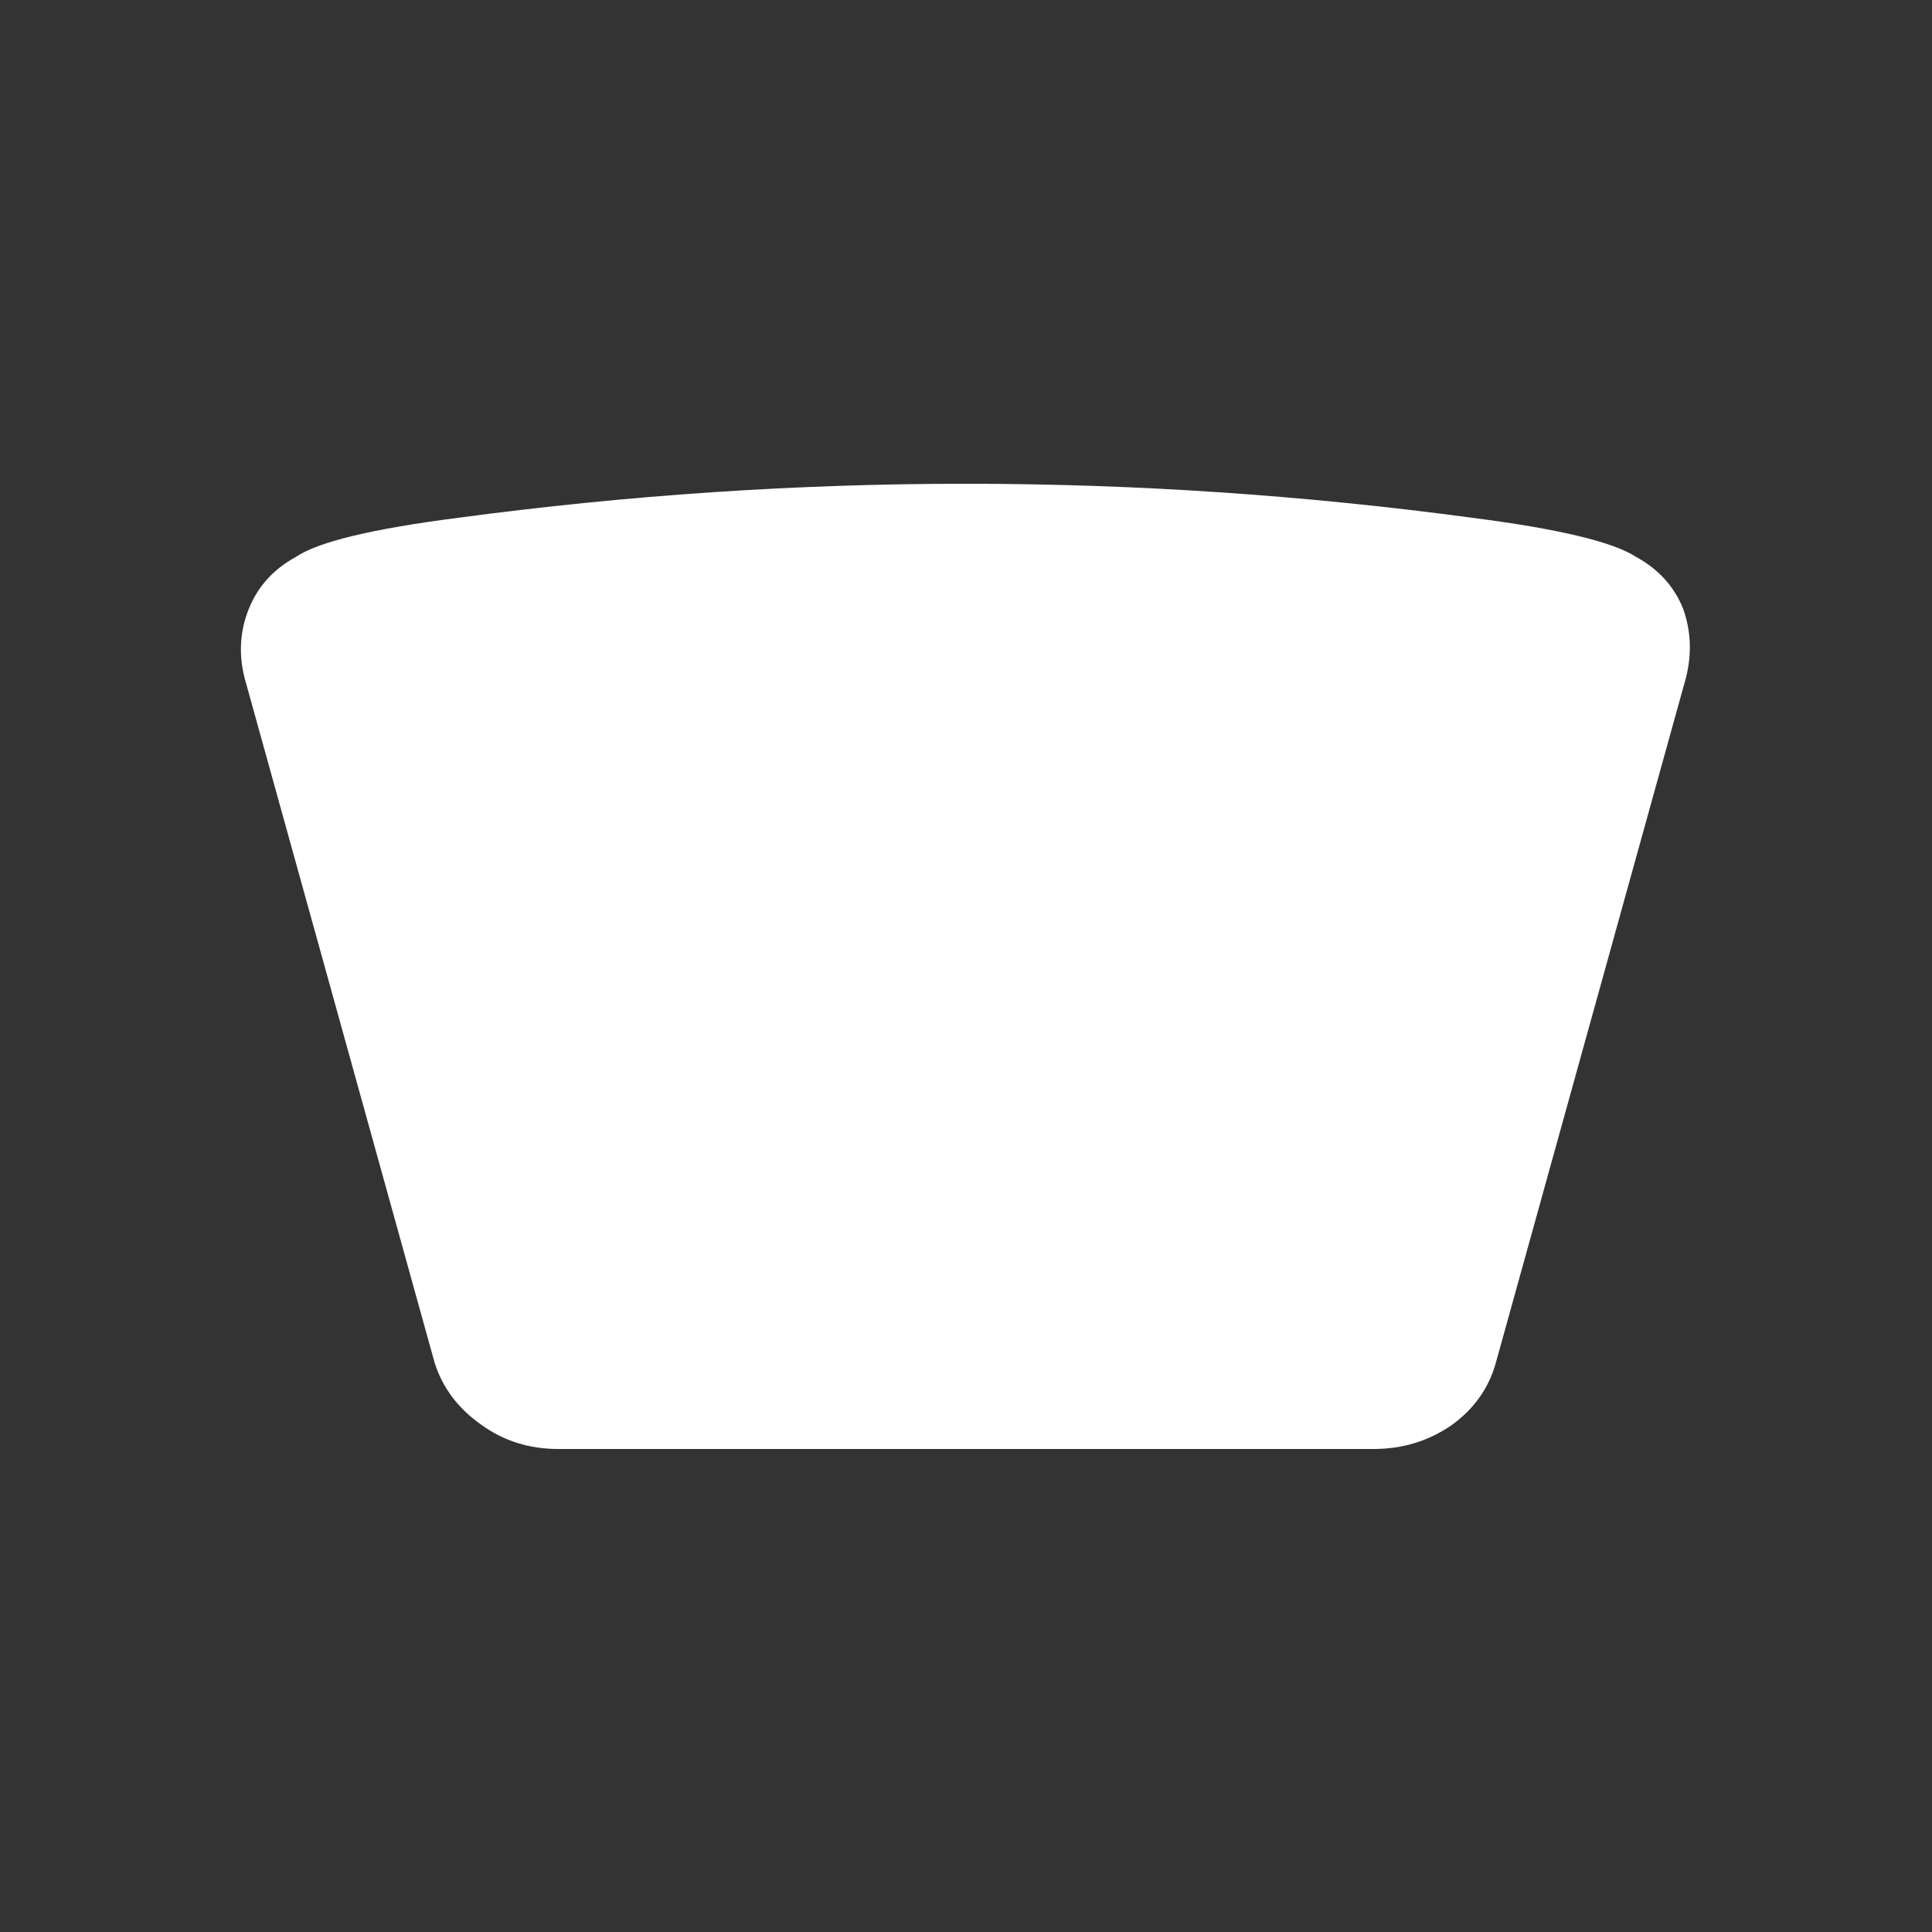 <?xml version="1.0" encoding="UTF-8"?>
<svg viewBox="0 0 64 64" xmlns="http://www.w3.org/2000/svg">
<rect x="0" y="0" width="64" height="64" fill="#333333" stroke="none"/>
<path d="m45.5 48h-27q-1.45 0-2.55-0.8-1.15-0.8-1.55-2.05l-6.3-22.7q-0.3-1.2 0.15-2.3t1.55-1.7q1.1-0.75 5.4-1.3 16.8-2.25 33.55 0 4.3 0.55 5.45 1.3 1.1 0.6 1.55 1.7 0.4 1.1 0.1 2.3l-6.3 22.7q-0.35 1.25-1.45 2.05-1.15 0.8-2.6 0.8" fill="#fff"/>
</svg>
